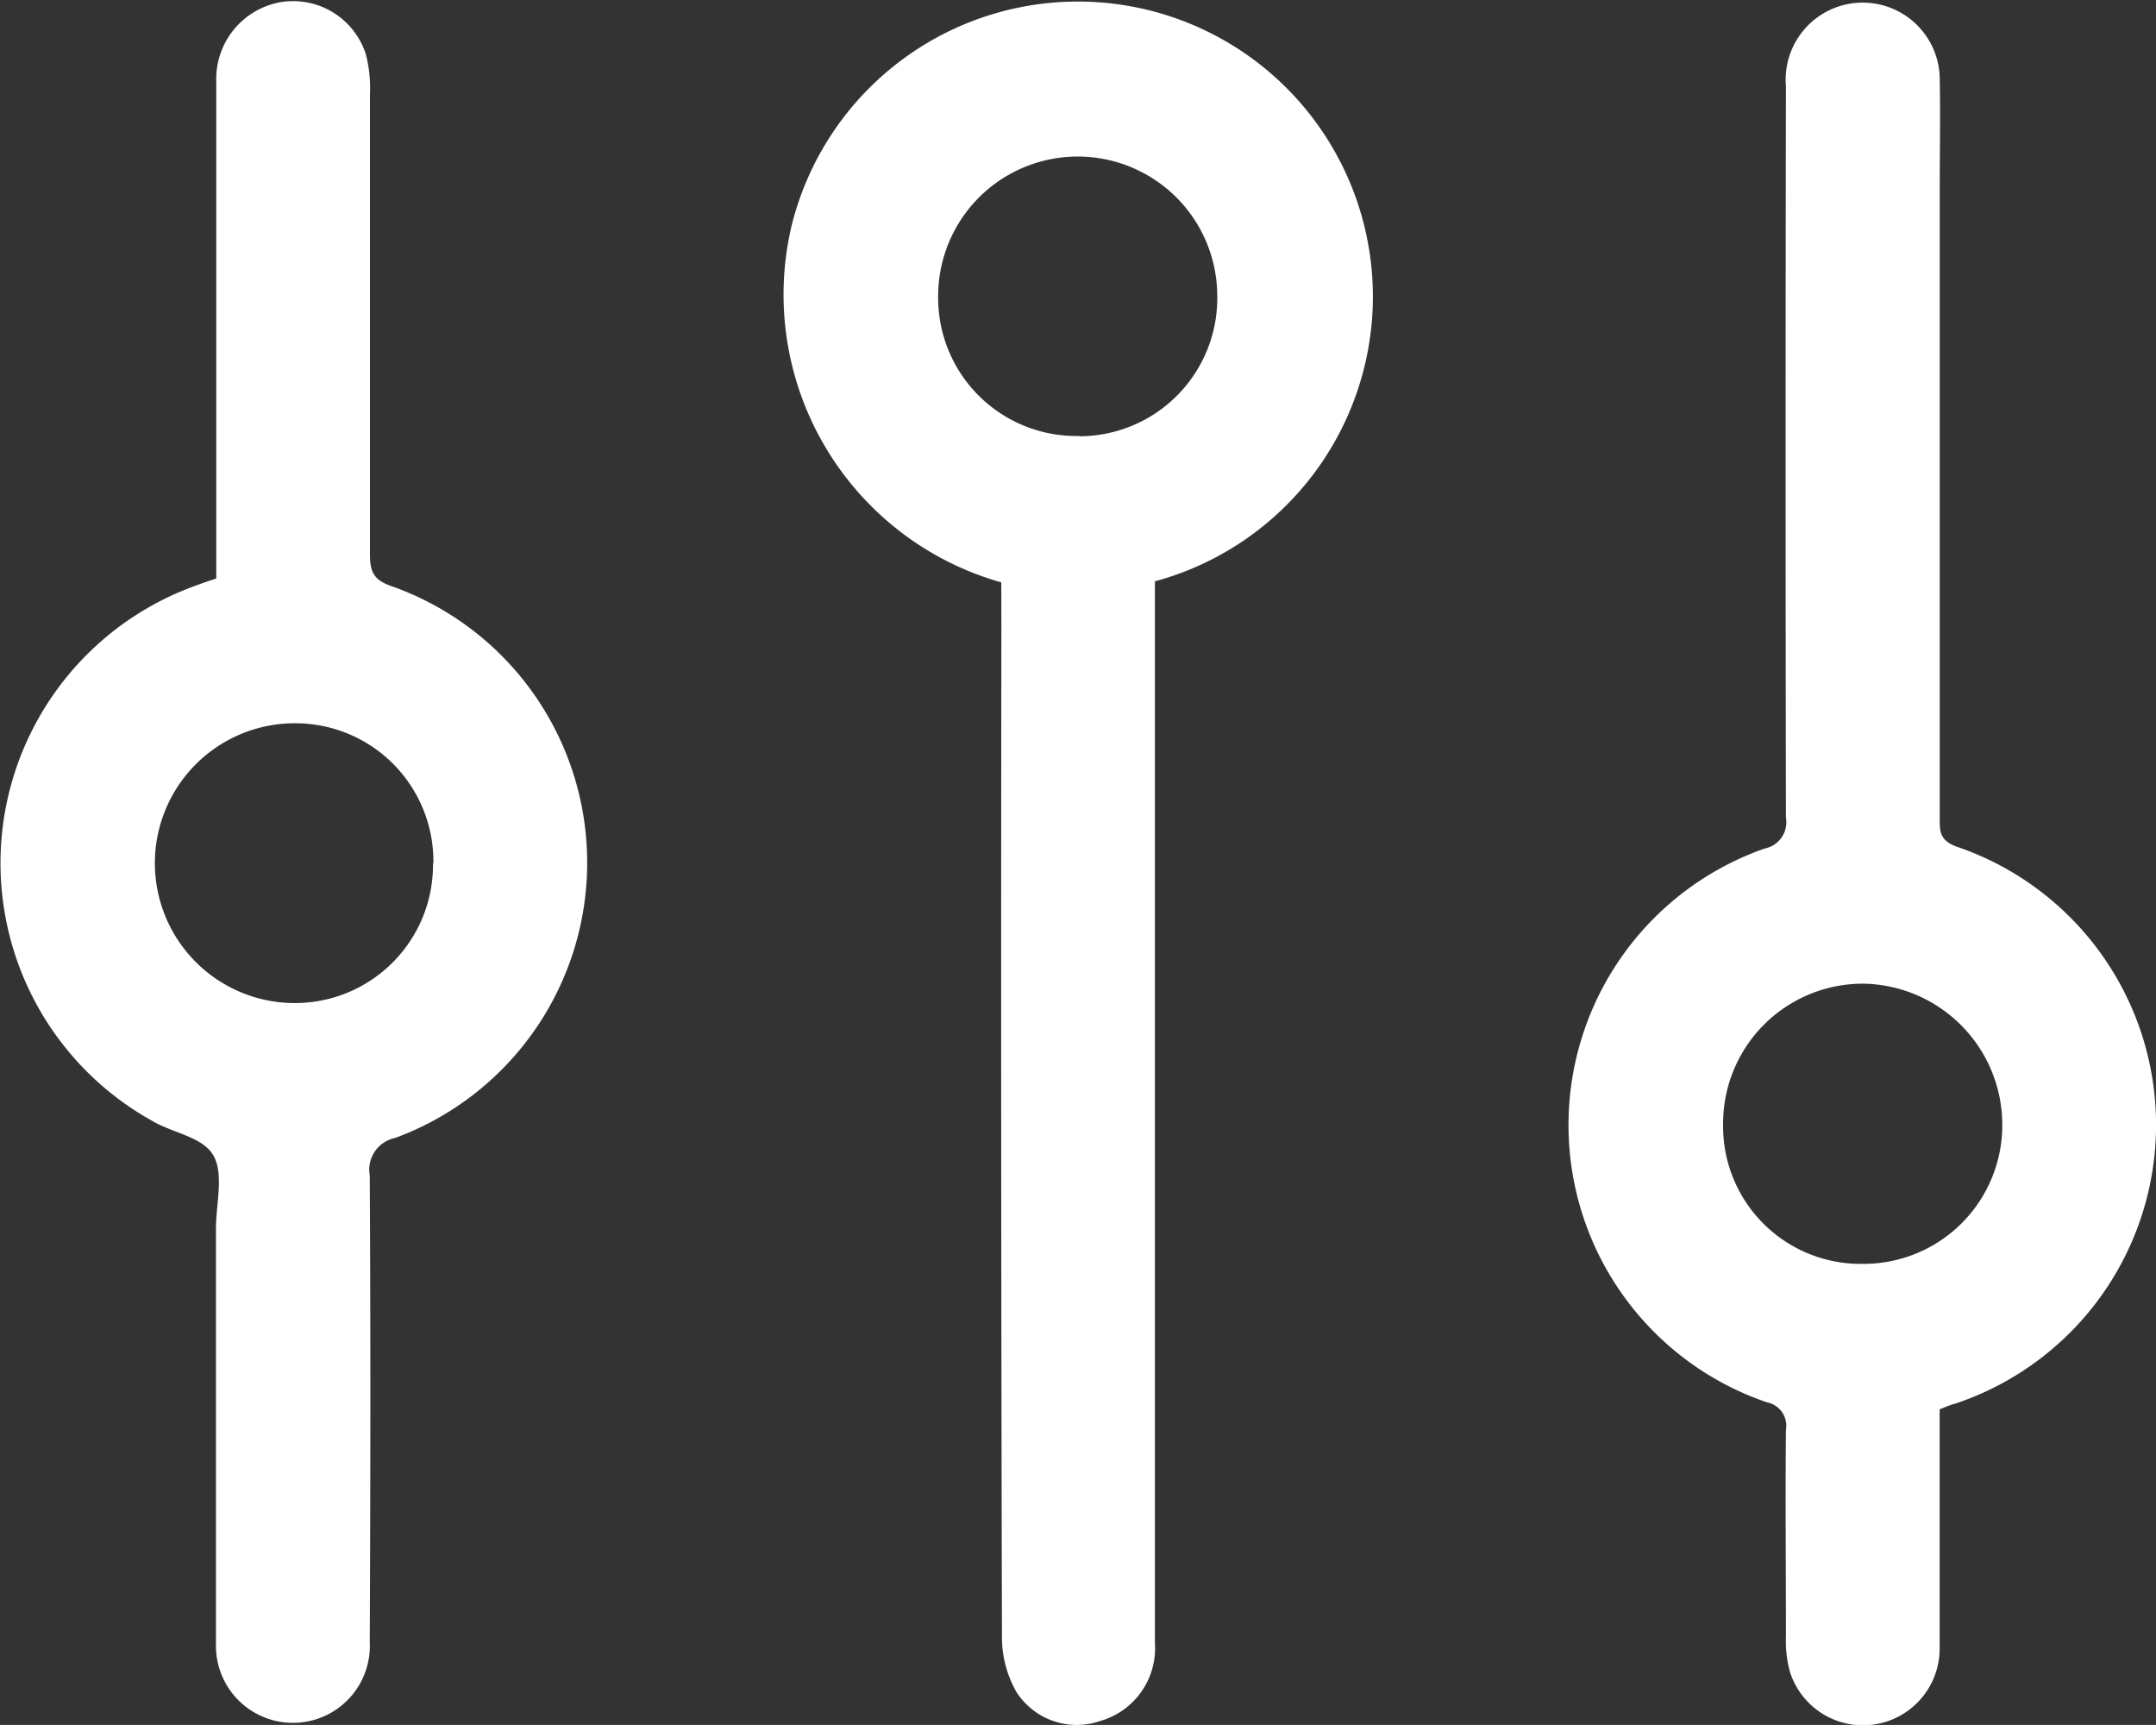 <svg xmlns="http://www.w3.org/2000/svg" width="22.133" height="17.706" viewBox="0 0 22.133 17.706">
  <rect x="0" y="0" width="22.133" height="17.706" fill="#333333" stroke="none"/>
  <g id="Raggruppa_1167" data-name="Raggruppa 1167" transform="translate(-1348.055 -552.094)">
    <path id="Tracciato_79" data-name="Tracciato 79" d="M1507.737,558.072a3.07,3.07,0,0,1-2.152-3.664,3.028,3.028,0,1,1,3.729,3.653v.282q0,5.308,0,10.616a.776.776,0,0,1-.561.8.735.735,0,0,1-.862-.3,1.131,1.131,0,0,1-.147-.555q-.013-5.2-.006-10.394Zm.8-1.5a1.418,1.418,0,0,0,1.417-1.454,1.432,1.432,0,1,0-2.865.031A1.418,1.418,0,0,0,1508.54,556.569Z" transform="translate(-149.403 0)" fill="#fff"/>
    <path id="Tracciato_80" data-name="Tracciato 80" d="M1350.275,558.319v-1.611c0-1.169,0-2.338,0-3.506a.8.8,0,0,1,.668-.8.784.784,0,0,1,.867.534,1.383,1.383,0,0,1,.043.413q0,2.358,0,4.716c0,.178.031.268.222.333a3.01,3.01,0,0,1,.035,5.664.332.332,0,0,0-.259.385c.009,1.6.007,3.193,0,4.79a.79.79,0,1,1-1.579.028c0-1.424,0-2.848,0-4.272,0-.255.083-.559-.026-.751s-.417-.23-.627-.355a3.026,3.026,0,0,1,.46-5.5C1350.141,558.363,1350.2,558.344,1350.275,558.319Zm2.229,2.923a1.417,1.417,0,0,0-1.41-1.437,1.436,1.436,0,1,0-.026,2.872A1.418,1.418,0,0,0,1352.5,561.242Z" transform="translate(0 -0.287)" fill="#fff"/>
    <path id="Tracciato_81" data-name="Tracciato 81" d="M1667.056,566.882c0,.828,0,1.643,0,2.457a.787.787,0,0,1-1.536.241,1.193,1.193,0,0,1-.042-.364c0-.708-.007-1.416,0-2.124a.244.244,0,0,0-.193-.281,3.007,3.007,0,0,1-.023-5.686.274.274,0,0,0,.216-.316q-.007-3.754,0-7.507a.791.791,0,1,1,1.579-.078c.007.378,0,.757,0,1.136q0,3.222,0,6.445c0,.132-.009.233.169.3a3.016,3.016,0,0,1-.011,5.719C1667.167,566.836,1667.122,566.856,1667.056,566.882Zm-.786-1.493a1.424,1.424,0,0,0,1.429-1.445,1.45,1.45,0,0,0-1.43-1.431,1.435,1.435,0,0,0-1.436,1.444A1.412,1.412,0,0,0,1666.271,565.389Z" transform="translate(-299.089 -0.322)" fill="#fff"/>
  </g>
</svg>
